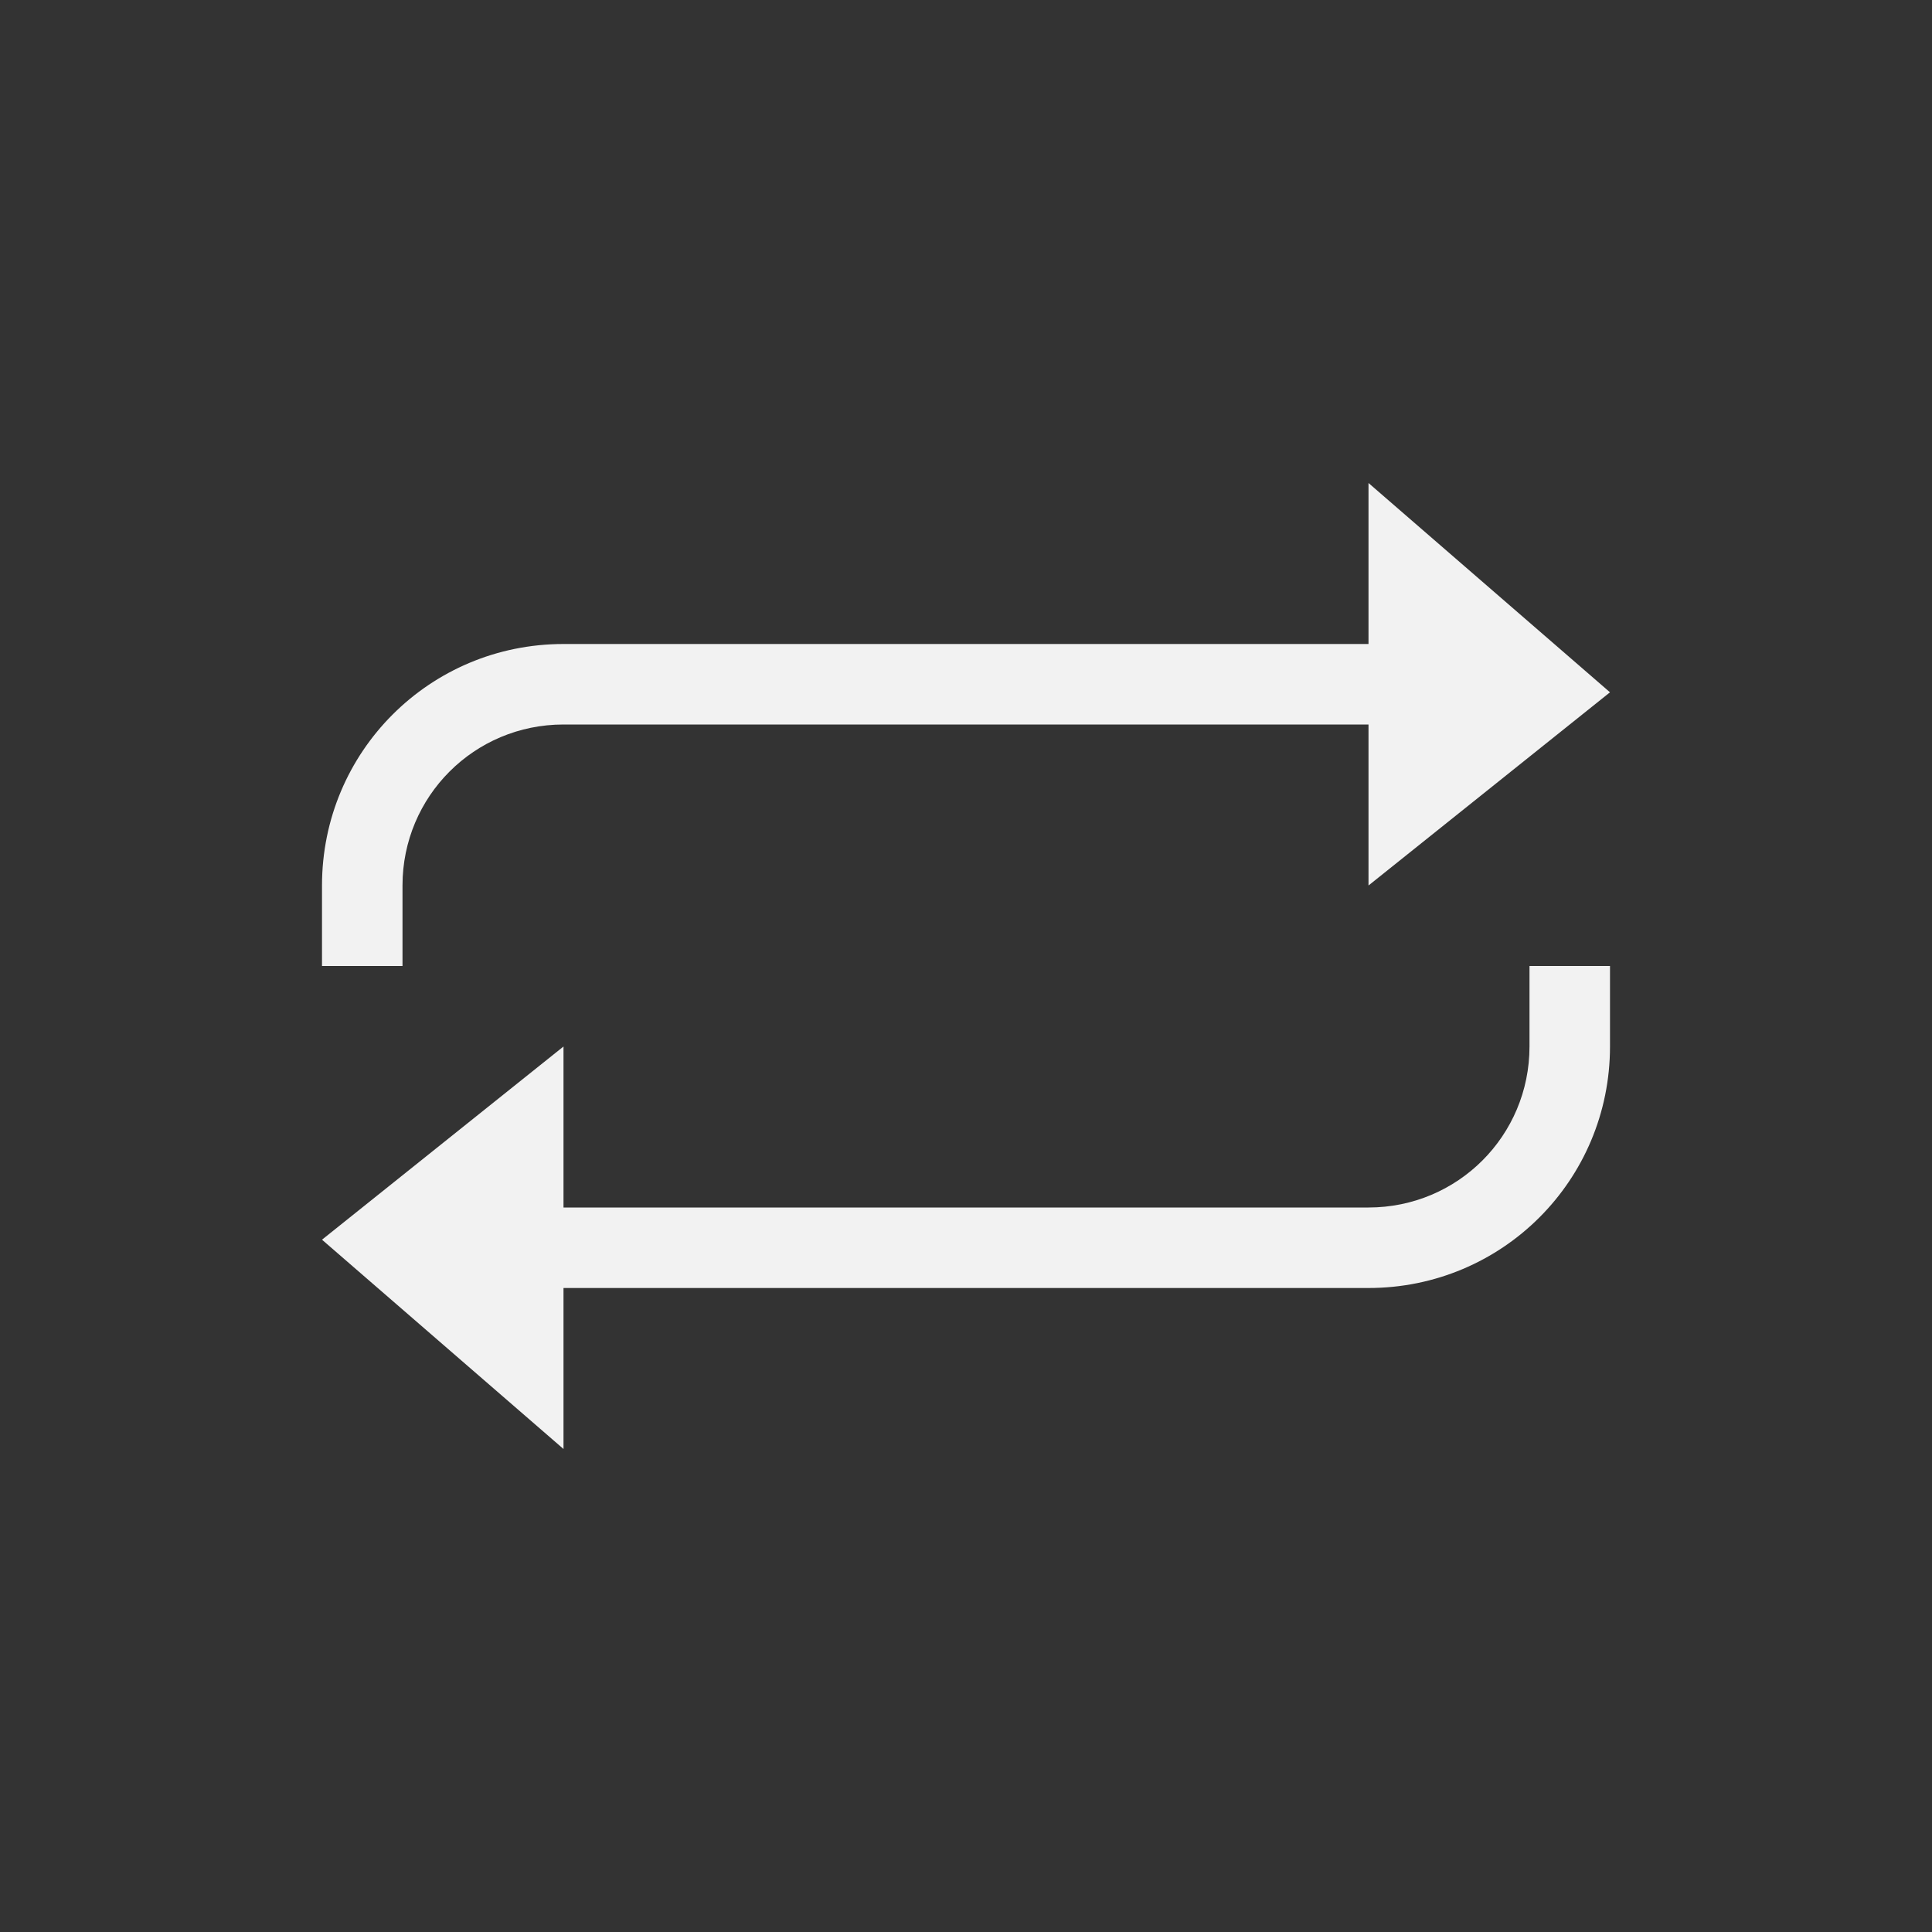 <?xml version="1.0" encoding="UTF-8" standalone="no"?>
<svg xmlns="http://www.w3.org/2000/svg" width="24" height="24" version="1.1" viewBox="0 0 24 24">
 <rect x="0" y="0" width="24" height="24" fill="#333333" stroke="none"/>
 <g transform="translate(1,-1029.362)">
  <path style="opacity:1;fill:#f2f2f2;fill-opacity:1;" d="M 16,5 16,6.6 16,7 6,7 C 4.338,7 3,8.338 3,10 l 0,1 1,0 0,-1 C 4,8.892 4.892,8 6,8 l 10,0 0,2 3,-2.4 z m 2,6 0,1 c 0,1.108 -0.892,2 -2,2 L 6,14 6,12 3,14.4 6,17 6,15.4 6,15 16,15 c 1.662,0 3,-1.338 3,-3 l 0,-1 z" transform="translate(0,1030.362)"/>
 </g>
</svg>
